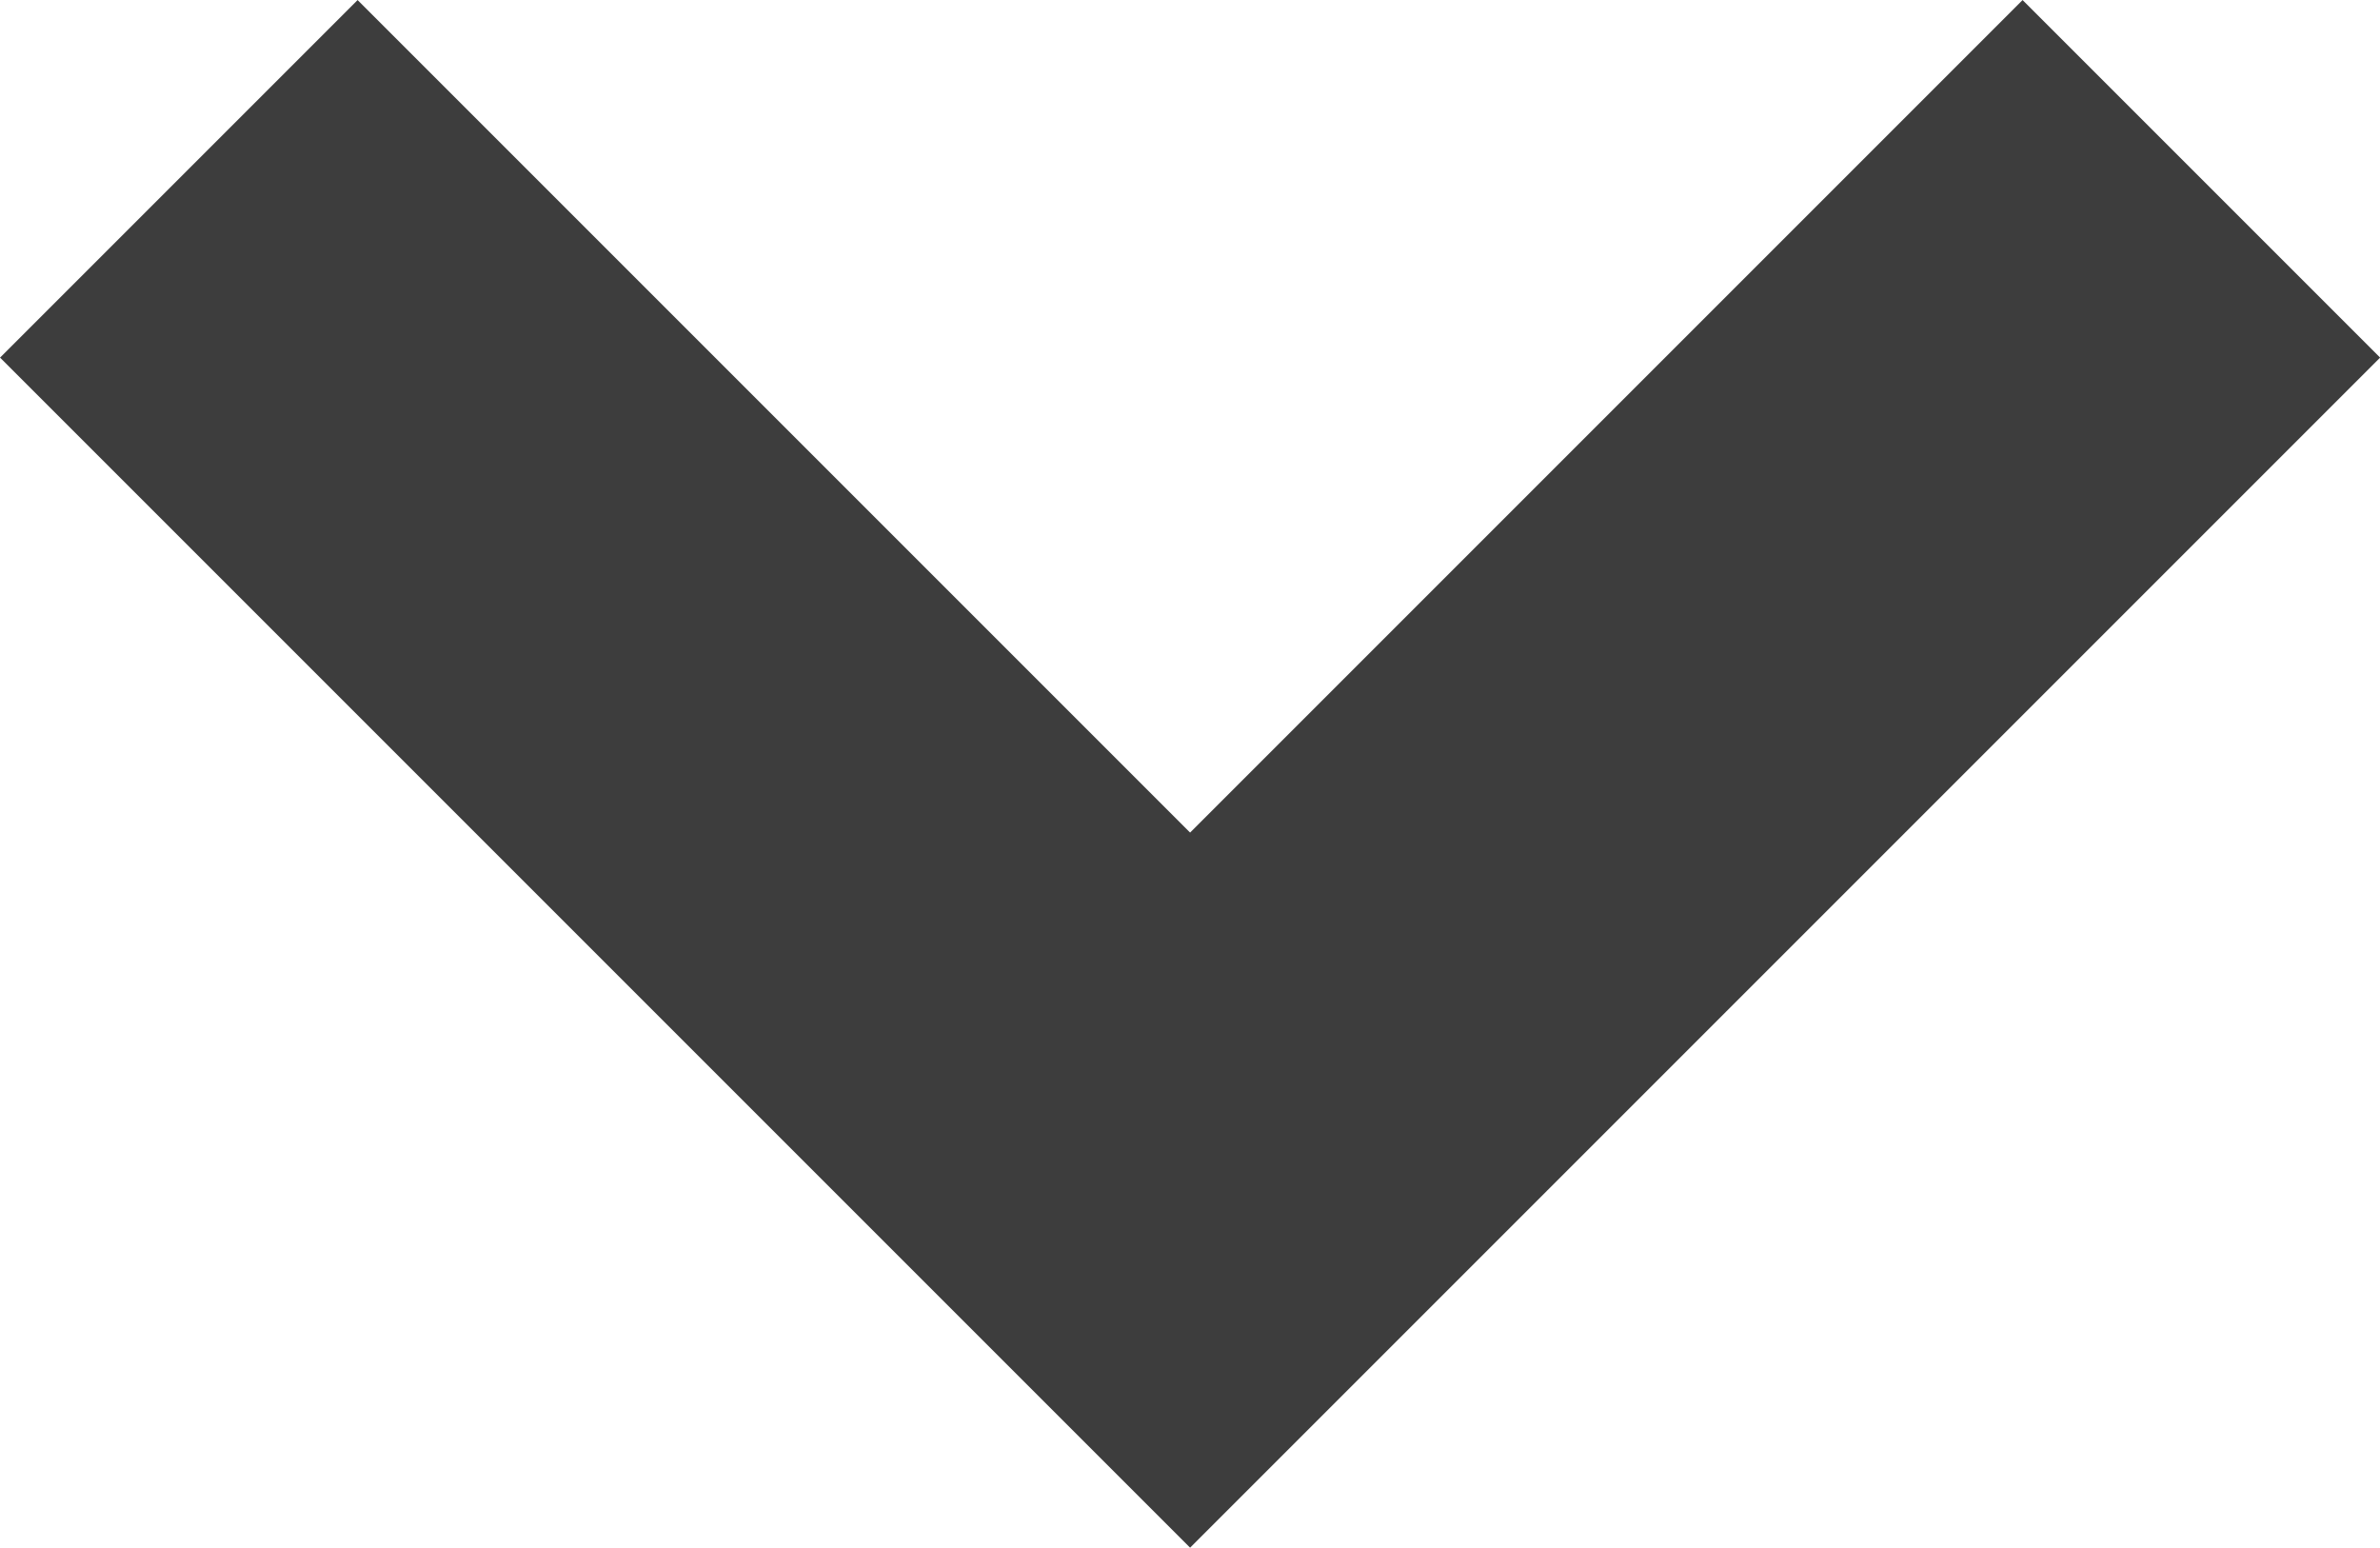 <svg xmlns="http://www.w3.org/2000/svg" width="14.121" height="9.182" viewBox="0 0 14.121 9.182">
  <path id="Path_1" data-name="Path 1" d="M2660.531,1476.272l6-6,6,6" transform="translate(2673.592 1477.333) rotate(180)" fill="none" stroke="#3d3d3d" stroke-width="3"/>
</svg>
